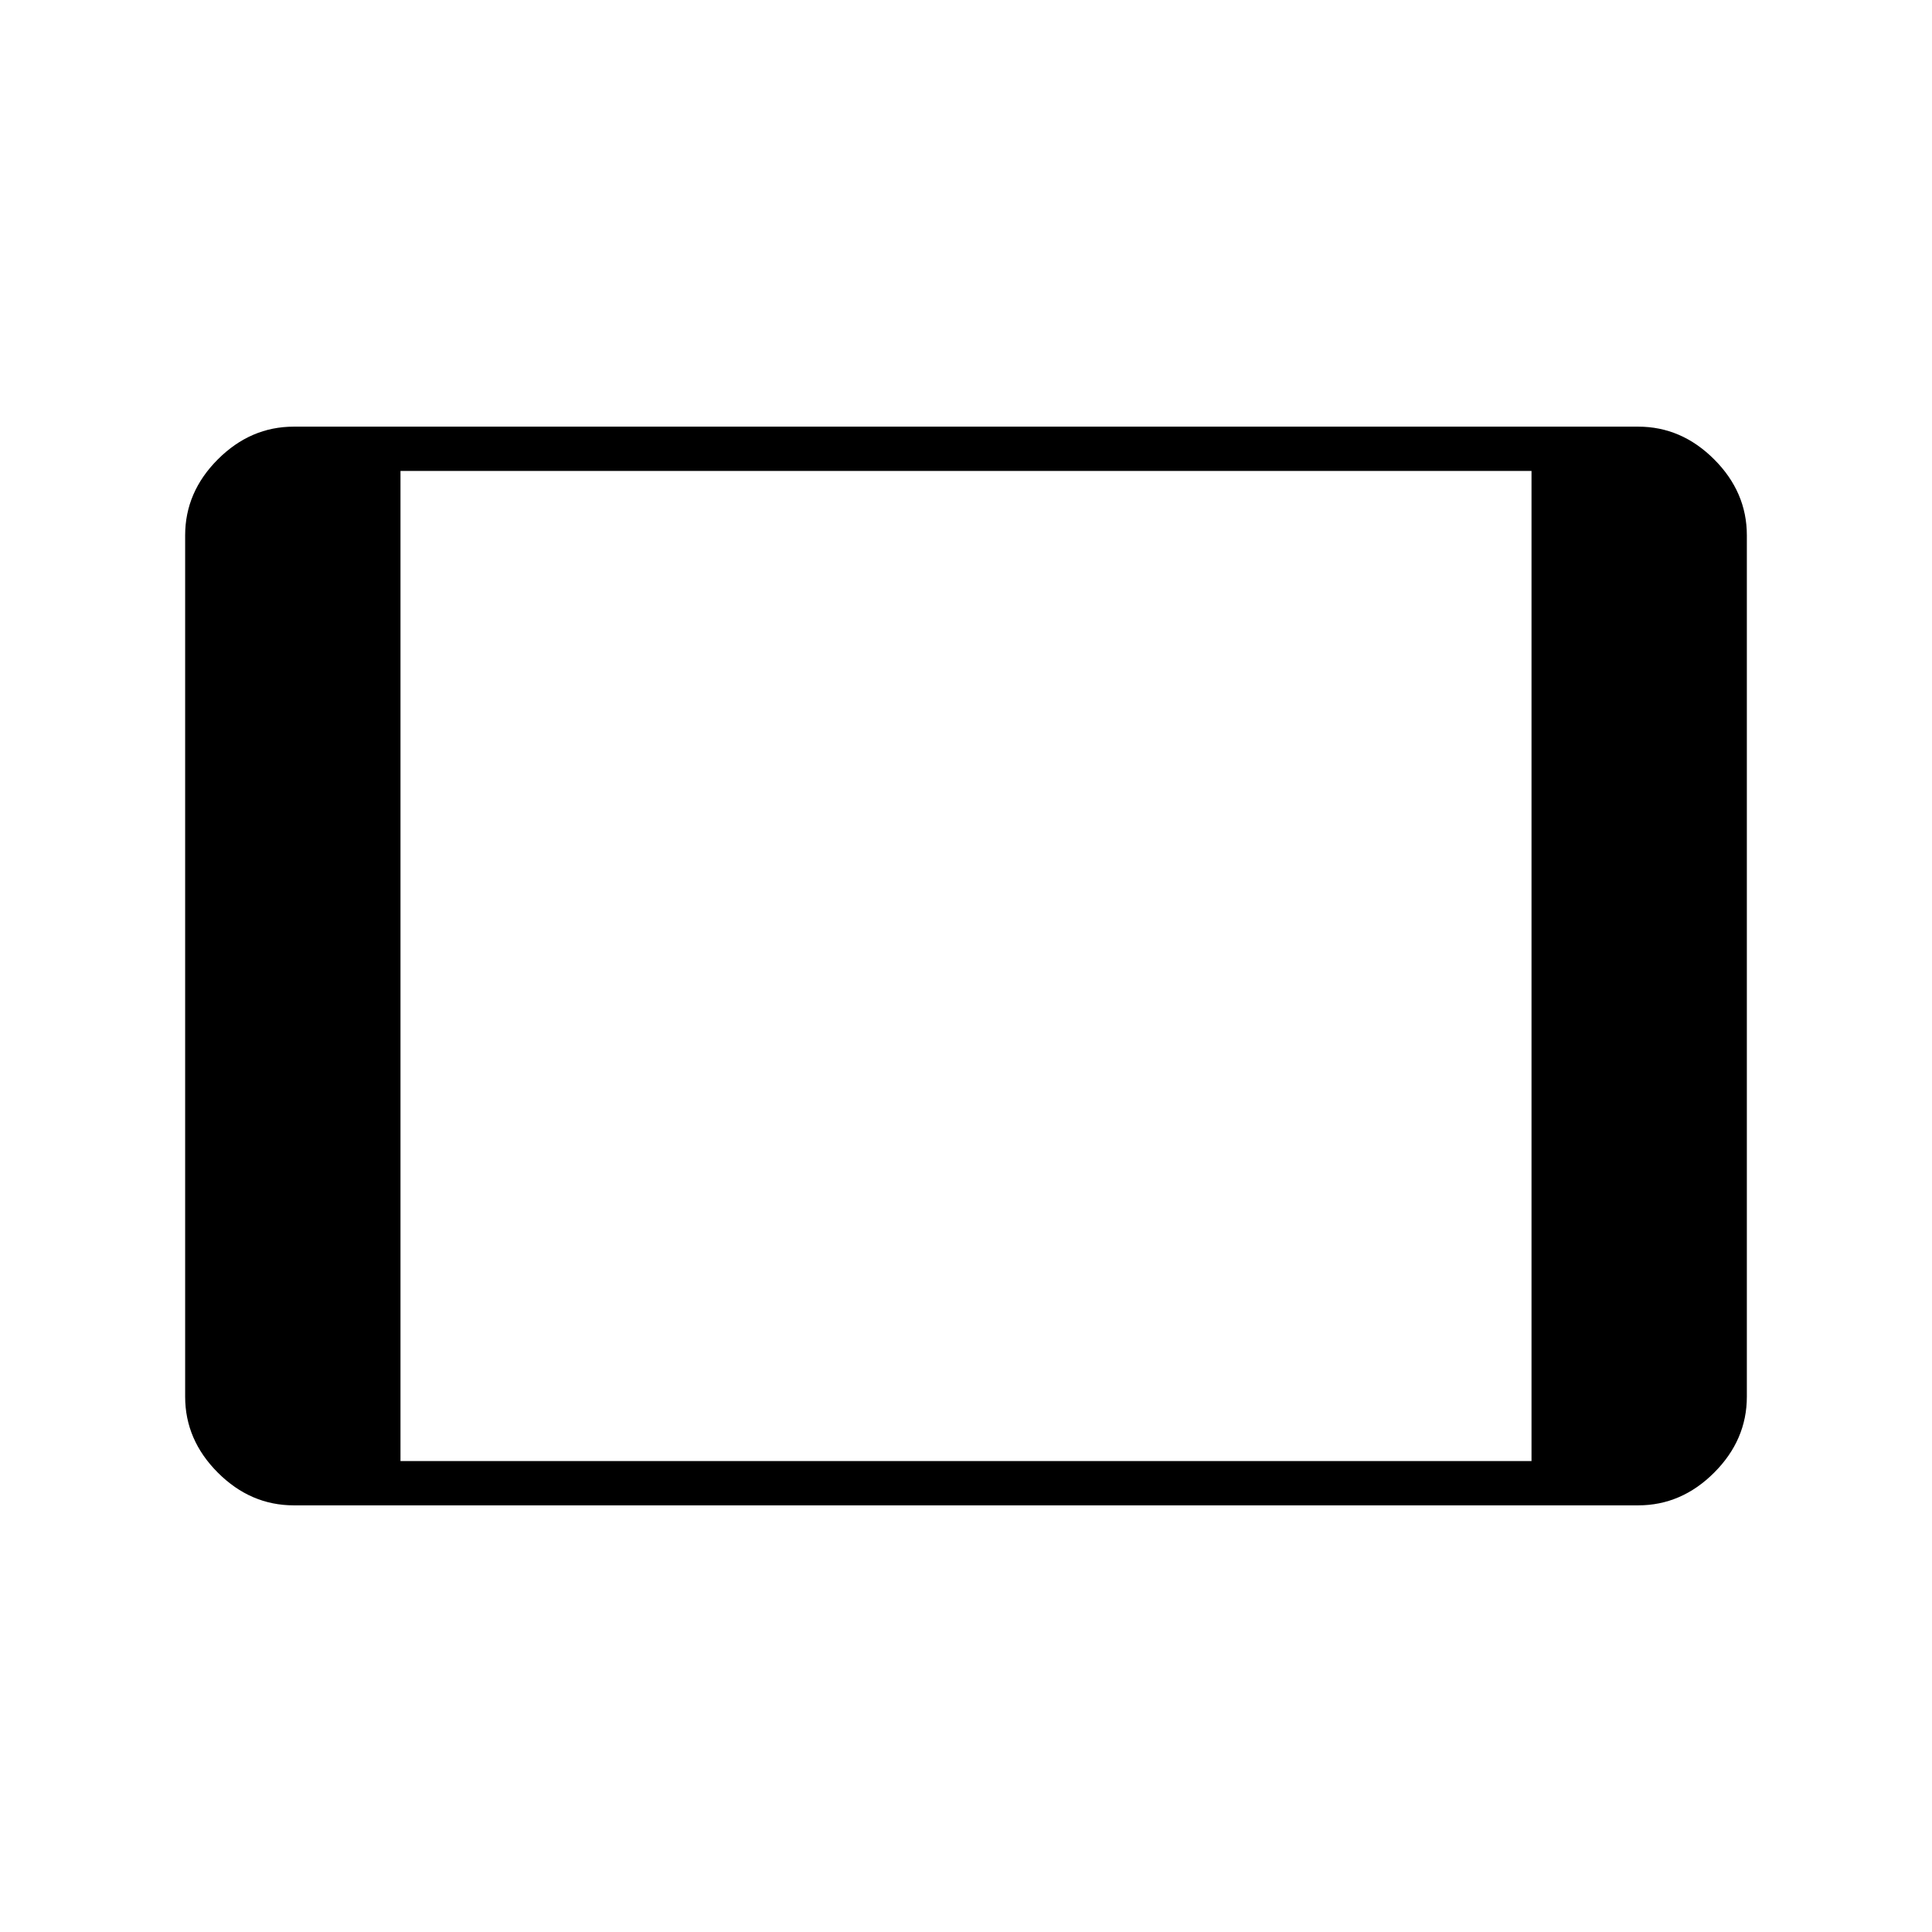 <svg xmlns="http://www.w3.org/2000/svg" width="48" height="48" viewBox="0 96 960 960"><path d="M146 844q-21.5 0-37.75-16.25T92 790V362q0-21.5 16.25-37.75T146 308h668q21.5 0 37.75 16.25T868 362v428q0 21.5-16.25 37.75T814 844H146Zm53-22h562V330H199v492Z"/></svg>